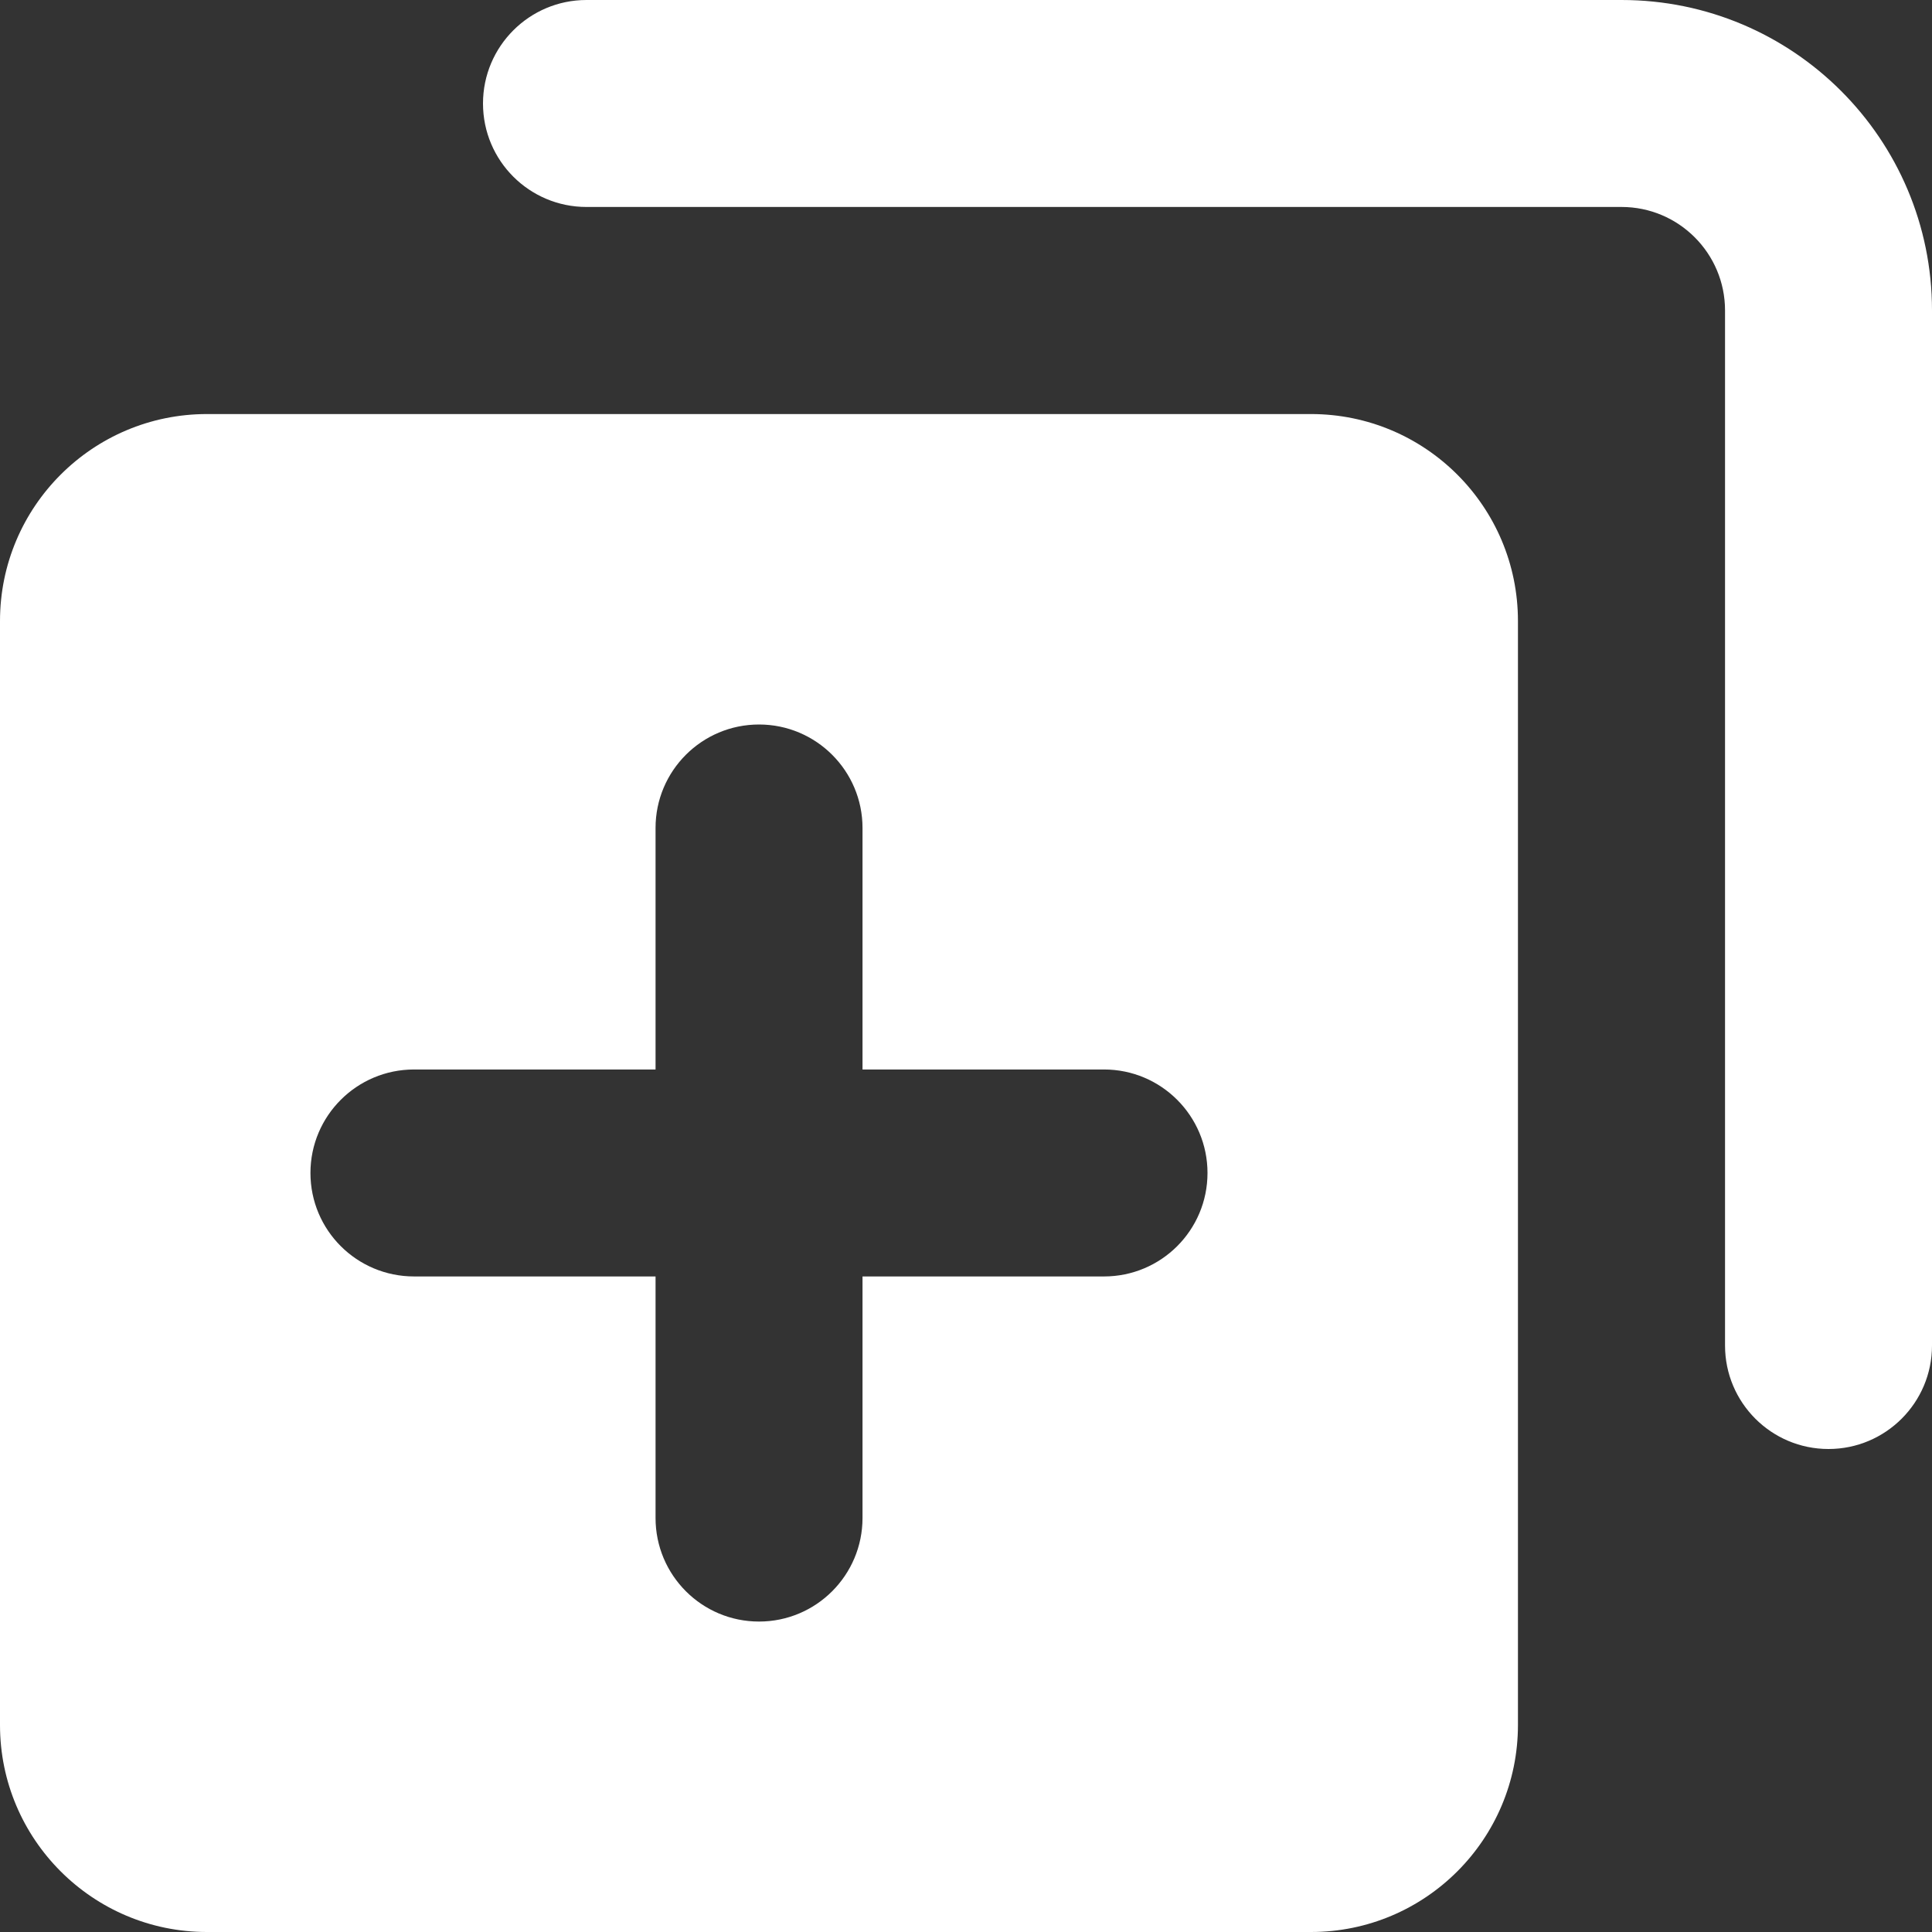 <svg width="16" height="16" viewBox="0 0 16 16" fill="none" xmlns="http://www.w3.org/2000/svg">
<rect x="0" y="0" width="16" height="16" fill="#333333" stroke="none"/>
<g clip-path="url(#clip0_1254_1403)">
<path fill-rule="evenodd" clip-rule="evenodd" d="M4.857 0C4.384 0 4 0.384 4 0.857C4 1.331 4.384 1.714 4.857 1.714H13.429C13.902 1.714 14.286 2.098 14.286 2.571V11.143C14.286 11.616 14.669 12 15.143 12C15.616 12 16 11.616 16 11.143V2.571C16 1.151 14.849 0 13.429 0H4.857ZM10.857 3.429C11.804 3.429 12.571 4.196 12.571 5.143V14.286C12.571 15.232 11.804 16 10.857 16H1.714C0.768 16 0 15.232 0 14.286V5.143C0 4.196 0.768 3.429 1.714 3.429H10.857ZM2.571 9.714C2.571 9.241 2.955 8.857 3.429 8.857H5.429V6.857C5.429 6.384 5.812 6 6.286 6C6.759 6 7.143 6.384 7.143 6.857V8.857H9.143C9.616 8.857 10 9.241 10 9.714C10 10.188 9.616 10.571 9.143 10.571H7.143V12.571C7.143 13.045 6.759 13.429 6.286 13.429C5.812 13.429 5.429 13.045 5.429 12.571V10.571H3.429C2.955 10.571 2.571 10.188 2.571 9.714Z" fill="white"/>
</g>
<defs>
<clipPath id="clip0_1254_1403">
<rect width="16" height="16" fill="white"/>
</clipPath>
</defs>
</svg>
